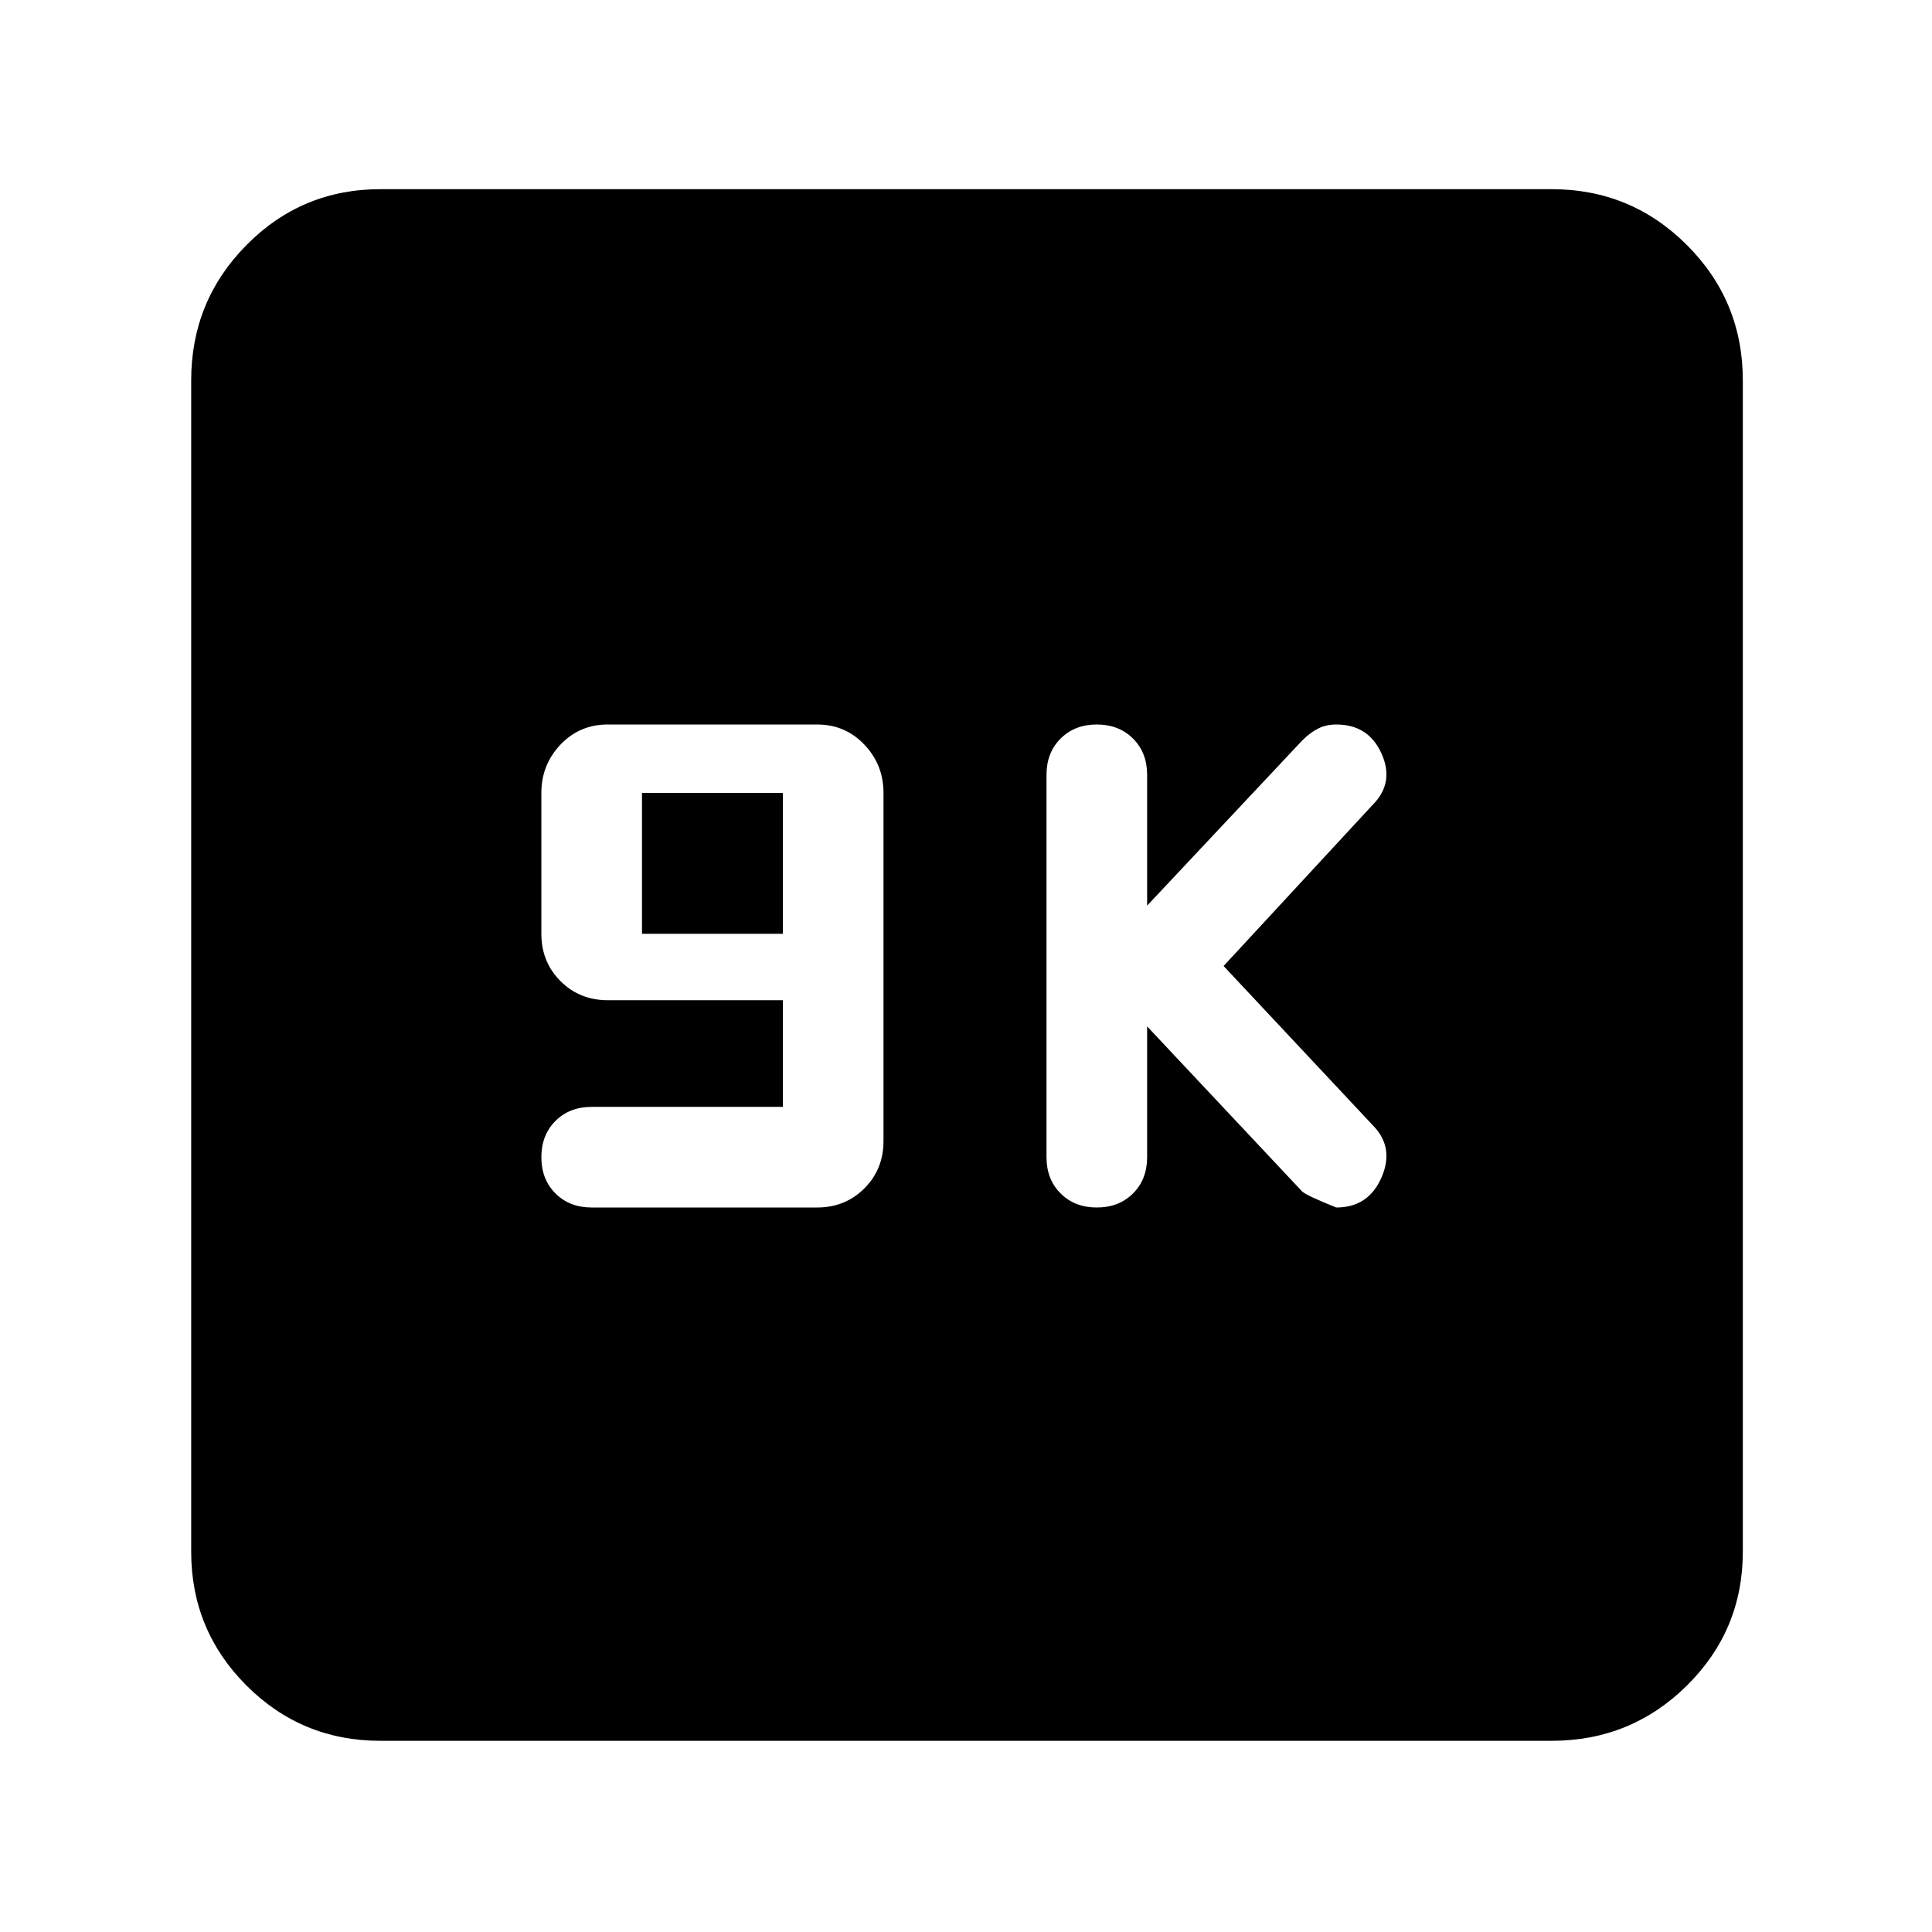 <svg xmlns="http://www.w3.org/2000/svg" height="48" viewBox="0 -960 960 960" width="48"><path d="M389-410h-95q-11 0-18 7t-7 18q0 11 7 18t18 7h112q14 0 23.5-9.5T439-393v-173q0-14-9.5-24T406-600H302q-14 0-23.5 10t-9.5 24v70q0 14 9.5 23.5T302-463h87v53Zm-70-86v-70h70v70h-70Zm251 46 77 82q2 2 17 8 16 0 22.5-15t-4.5-26l-74-79 74-80q11-11 4.5-25.5T664-600q-5 0-9 2t-8 6l-77 82v-65q0-11-7-18t-18-7q-11 0-18 7t-7 18v190q0 11 7 18t18 7q11 0 18-7t7-18v-65ZM189-95q-39.05 0-66.53-27.47Q95-149.95 95-189v-582q0-39.46 27.47-67.23Q149.95-866 189-866h582q39.46 0 67.23 27.77Q866-810.46 866-771v582q0 39.05-27.77 66.53Q810.46-95 771-95H189Z"/></svg>